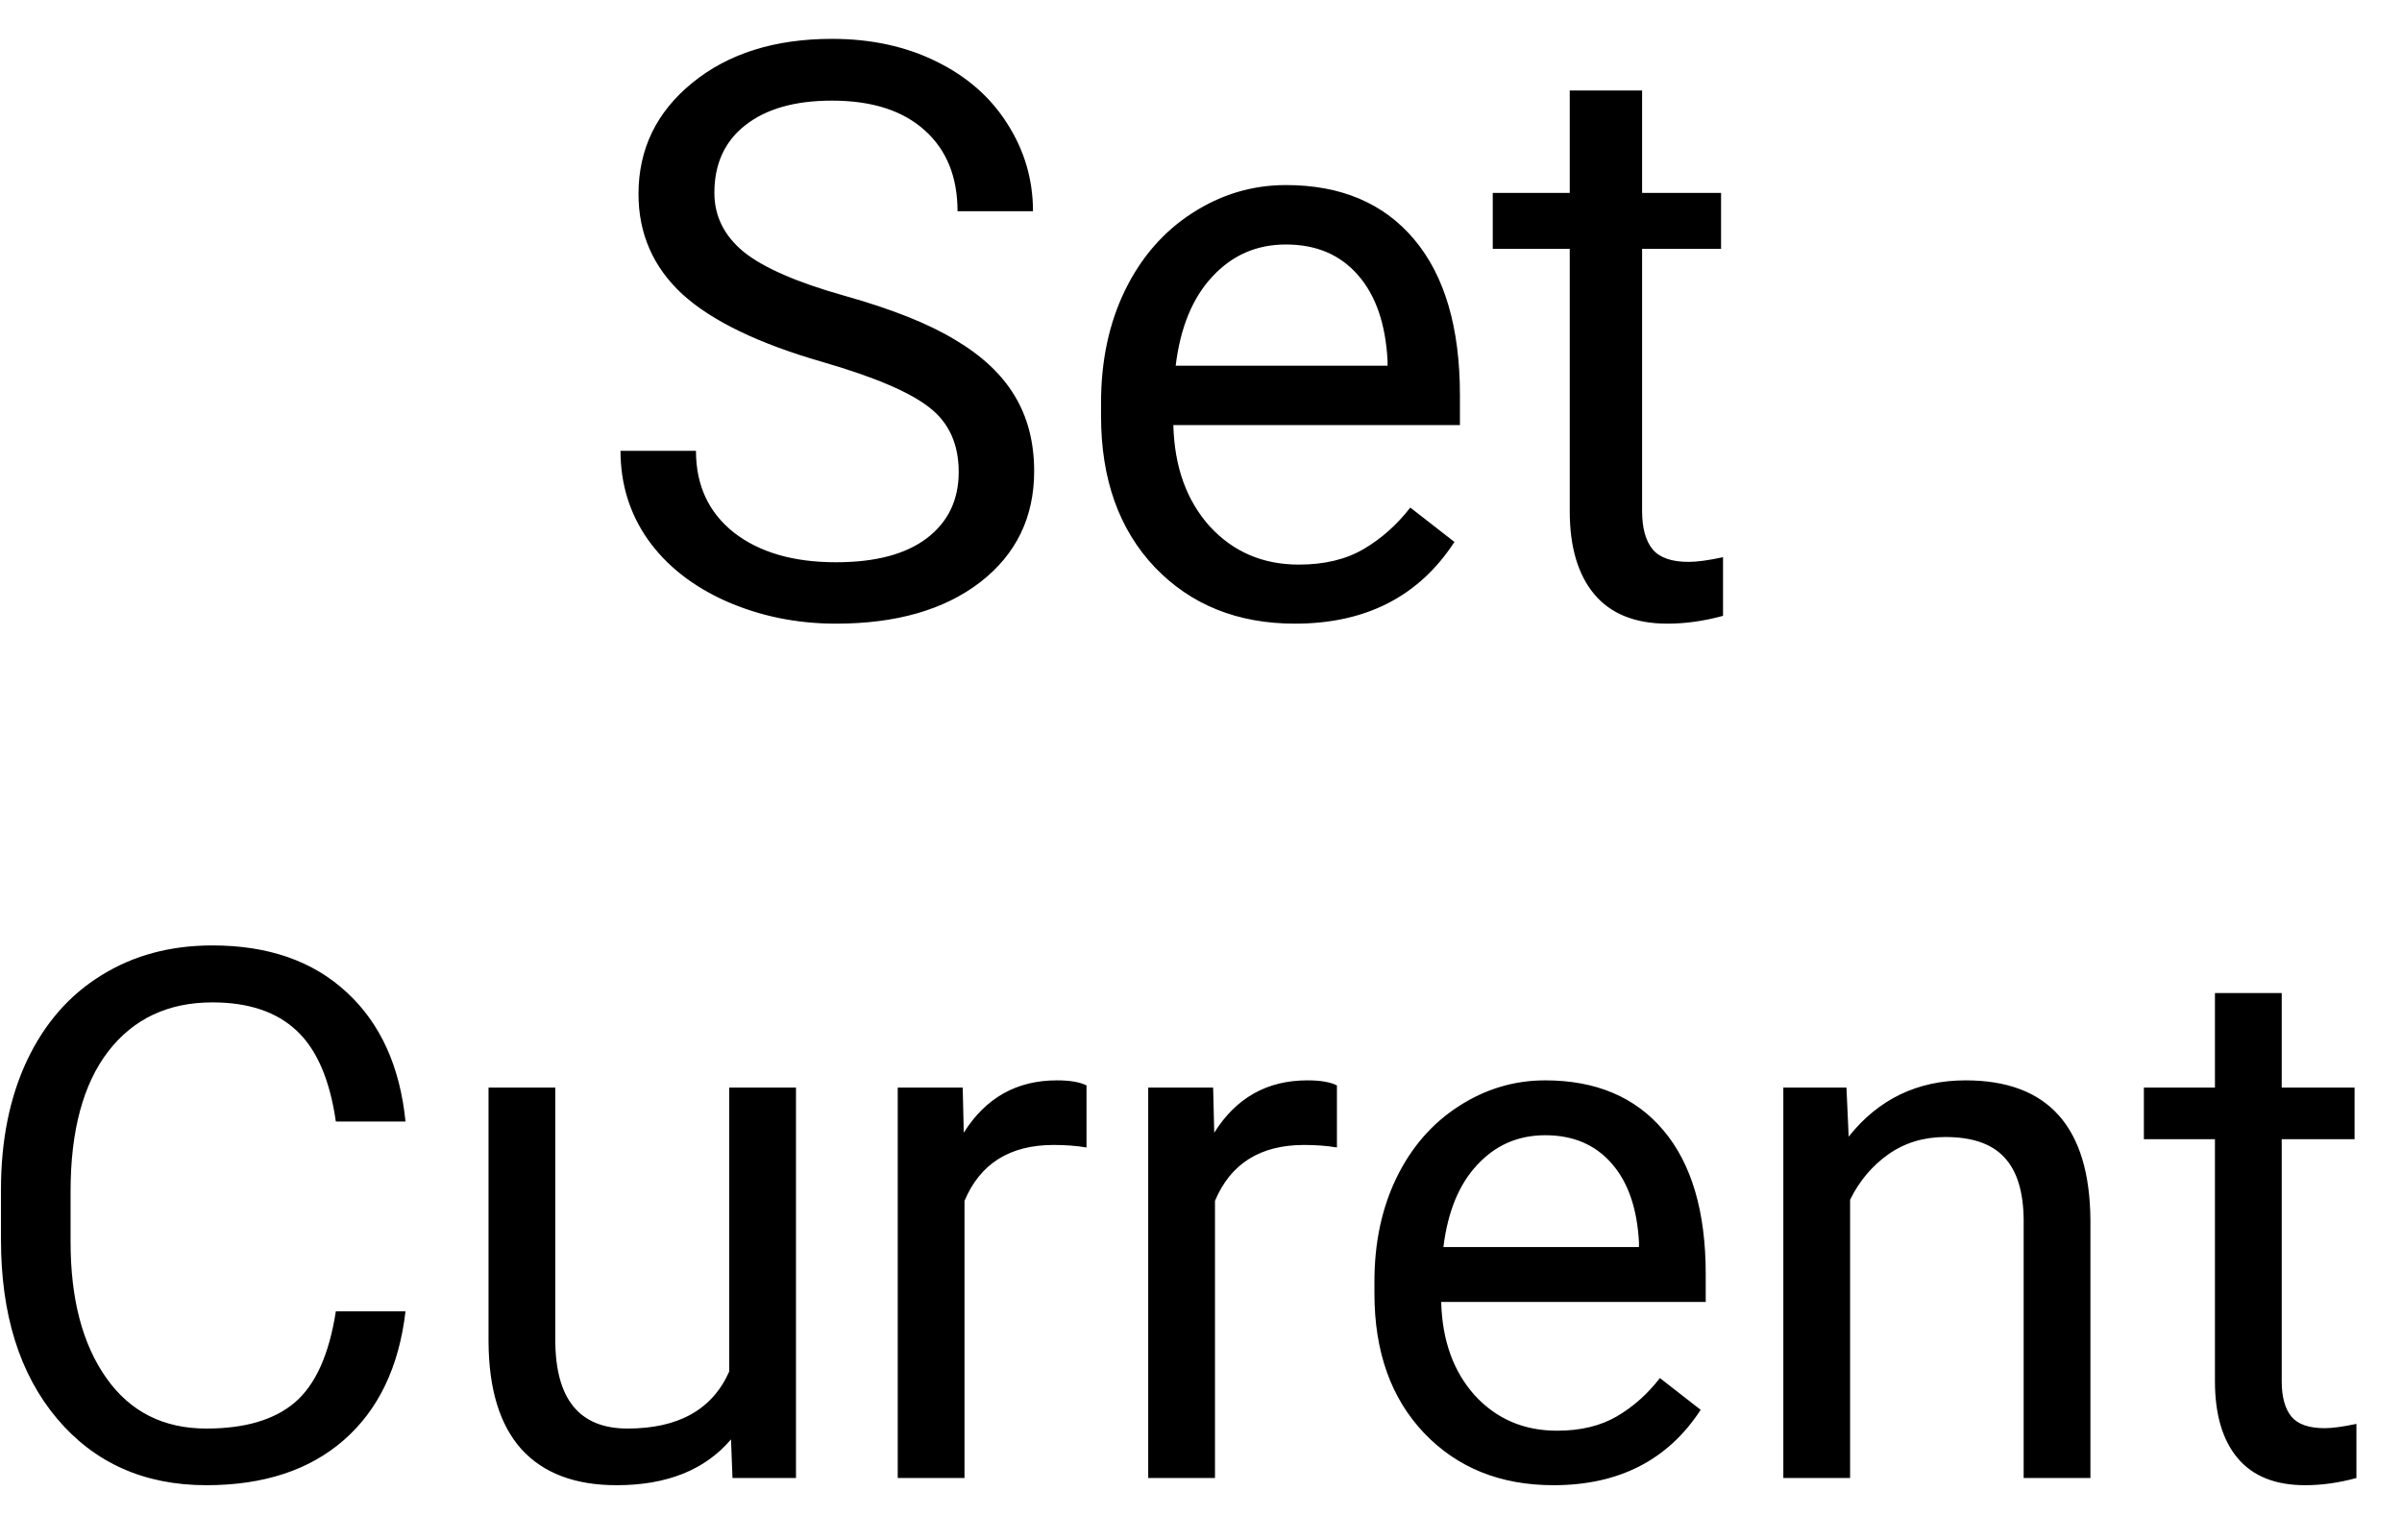 <svg width="39" height="25" viewBox="0 0 39 25" fill="none" xmlns="http://www.w3.org/2000/svg">
<path d="M13.363 5.88C12.318 5.58 11.556 5.212 11.078 4.776C10.604 4.336 10.367 3.794 10.367 3.151C10.367 2.423 10.657 1.822 11.237 1.348C11.821 0.87 12.578 0.631 13.509 0.631C14.144 0.631 14.709 0.754 15.204 0.999C15.704 1.244 16.088 1.583 16.359 2.015C16.634 2.446 16.772 2.918 16.772 3.43H15.547C15.547 2.872 15.369 2.434 15.014 2.116C14.658 1.795 14.157 1.634 13.509 1.634C12.908 1.634 12.439 1.767 12.1 2.034C11.766 2.296 11.599 2.662 11.599 3.132C11.599 3.508 11.757 3.828 12.075 4.09C12.396 4.348 12.94 4.585 13.706 4.801C14.476 5.017 15.077 5.256 15.509 5.519C15.945 5.777 16.266 6.079 16.474 6.426C16.685 6.773 16.791 7.182 16.791 7.651C16.791 8.4 16.499 9.001 15.915 9.454C15.331 9.903 14.55 10.127 13.573 10.127C12.938 10.127 12.345 10.006 11.795 9.765C11.245 9.52 10.82 9.185 10.52 8.762C10.223 8.339 10.075 7.859 10.075 7.321H11.3C11.3 7.88 11.505 8.322 11.916 8.648C12.331 8.97 12.883 9.13 13.573 9.13C14.216 9.13 14.709 8.999 15.052 8.737C15.395 8.474 15.566 8.117 15.566 7.664C15.566 7.211 15.407 6.862 15.09 6.617C14.773 6.367 14.197 6.122 13.363 5.88ZM21.025 10.127C20.094 10.127 19.336 9.822 18.752 9.213C18.169 8.599 17.877 7.78 17.877 6.756V6.541C17.877 5.859 18.006 5.252 18.264 4.719C18.526 4.181 18.89 3.762 19.355 3.462C19.825 3.157 20.333 3.005 20.879 3.005C21.772 3.005 22.466 3.299 22.961 3.887C23.456 4.475 23.704 5.318 23.704 6.414V6.902H19.051C19.068 7.579 19.265 8.127 19.641 8.546C20.022 8.961 20.504 9.168 21.088 9.168C21.503 9.168 21.854 9.084 22.142 8.915C22.43 8.745 22.682 8.521 22.898 8.242L23.615 8.8C23.039 9.685 22.176 10.127 21.025 10.127ZM20.879 3.97C20.405 3.97 20.007 4.143 19.686 4.49C19.364 4.833 19.165 5.315 19.089 5.938H22.529V5.849C22.495 5.252 22.335 4.791 22.047 4.465C21.759 4.135 21.37 3.97 20.879 3.97ZM26.662 1.469V3.132H27.944V4.04H26.662V8.299C26.662 8.574 26.719 8.781 26.833 8.921C26.947 9.056 27.142 9.124 27.417 9.124C27.552 9.124 27.739 9.099 27.976 9.048V10C27.667 10.085 27.366 10.127 27.074 10.127C26.549 10.127 26.154 9.968 25.887 9.651C25.621 9.334 25.487 8.883 25.487 8.299V4.04H24.237V3.132H25.487V1.469H26.662ZM6.584 21.293C6.479 22.195 6.145 22.893 5.582 23.385C5.023 23.873 4.279 24.117 3.35 24.117C2.342 24.117 1.533 23.756 0.924 23.033C0.318 22.311 0.016 21.344 0.016 20.133V19.312C0.016 18.52 0.156 17.822 0.438 17.221C0.723 16.619 1.125 16.158 1.645 15.838C2.164 15.514 2.766 15.352 3.449 15.352C4.355 15.352 5.082 15.605 5.629 16.113C6.176 16.617 6.494 17.316 6.584 18.211H5.453C5.355 17.531 5.143 17.039 4.814 16.734C4.49 16.43 4.035 16.277 3.449 16.277C2.73 16.277 2.166 16.543 1.756 17.074C1.35 17.605 1.146 18.361 1.146 19.342V20.168C1.146 21.094 1.34 21.83 1.727 22.377C2.113 22.924 2.654 23.197 3.35 23.197C3.975 23.197 4.453 23.057 4.785 22.775C5.121 22.49 5.344 21.996 5.453 21.293H6.584ZM11.869 23.373C11.447 23.869 10.828 24.117 10.012 24.117C9.336 24.117 8.82 23.922 8.465 23.531C8.113 23.137 7.936 22.555 7.932 21.785V17.66H9.016V21.756C9.016 22.717 9.406 23.197 10.188 23.197C11.016 23.197 11.566 22.889 11.84 22.271V17.66H12.924V24H11.893L11.869 23.373ZM17.641 18.633C17.477 18.605 17.299 18.592 17.107 18.592C16.396 18.592 15.914 18.895 15.66 19.5V24H14.576V17.66H15.631L15.648 18.393C16.004 17.826 16.508 17.543 17.16 17.543C17.371 17.543 17.531 17.57 17.641 17.625V18.633ZM21.707 18.633C21.543 18.605 21.365 18.592 21.174 18.592C20.463 18.592 19.98 18.895 19.727 19.5V24H18.643V17.66H19.697L19.715 18.393C20.07 17.826 20.574 17.543 21.227 17.543C21.438 17.543 21.598 17.57 21.707 17.625V18.633ZM25.223 24.117C24.363 24.117 23.664 23.836 23.125 23.273C22.586 22.707 22.316 21.951 22.316 21.006V20.807C22.316 20.178 22.436 19.617 22.674 19.125C22.916 18.629 23.252 18.242 23.682 17.965C24.115 17.684 24.584 17.543 25.088 17.543C25.912 17.543 26.553 17.814 27.01 18.357C27.467 18.9 27.695 19.678 27.695 20.689V21.141H23.4C23.416 21.766 23.598 22.271 23.945 22.658C24.297 23.041 24.742 23.232 25.281 23.232C25.664 23.232 25.988 23.154 26.254 22.998C26.52 22.842 26.752 22.635 26.951 22.377L27.613 22.893C27.082 23.709 26.285 24.117 25.223 24.117ZM25.088 18.434C24.65 18.434 24.283 18.594 23.986 18.914C23.689 19.23 23.506 19.676 23.436 20.25H26.611V20.168C26.58 19.617 26.432 19.191 26.166 18.891C25.9 18.586 25.541 18.434 25.088 18.434ZM29.98 17.66L30.016 18.457C30.5 17.848 31.133 17.543 31.914 17.543C33.254 17.543 33.93 18.299 33.941 19.811V24H32.857V19.805C32.853 19.348 32.748 19.01 32.541 18.791C32.338 18.572 32.02 18.463 31.586 18.463C31.234 18.463 30.926 18.557 30.66 18.744C30.395 18.932 30.188 19.178 30.039 19.482V24H28.955V17.66H29.98ZM37.047 16.125V17.66H38.23V18.498H37.047V22.43C37.047 22.684 37.1 22.875 37.205 23.004C37.31 23.129 37.49 23.191 37.744 23.191C37.869 23.191 38.041 23.168 38.26 23.121V24C37.975 24.078 37.697 24.117 37.428 24.117C36.943 24.117 36.578 23.971 36.332 23.678C36.086 23.385 35.963 22.969 35.963 22.43V18.498H34.809V17.66H35.963V16.125H37.047Z" fill="black"/>
</svg>
